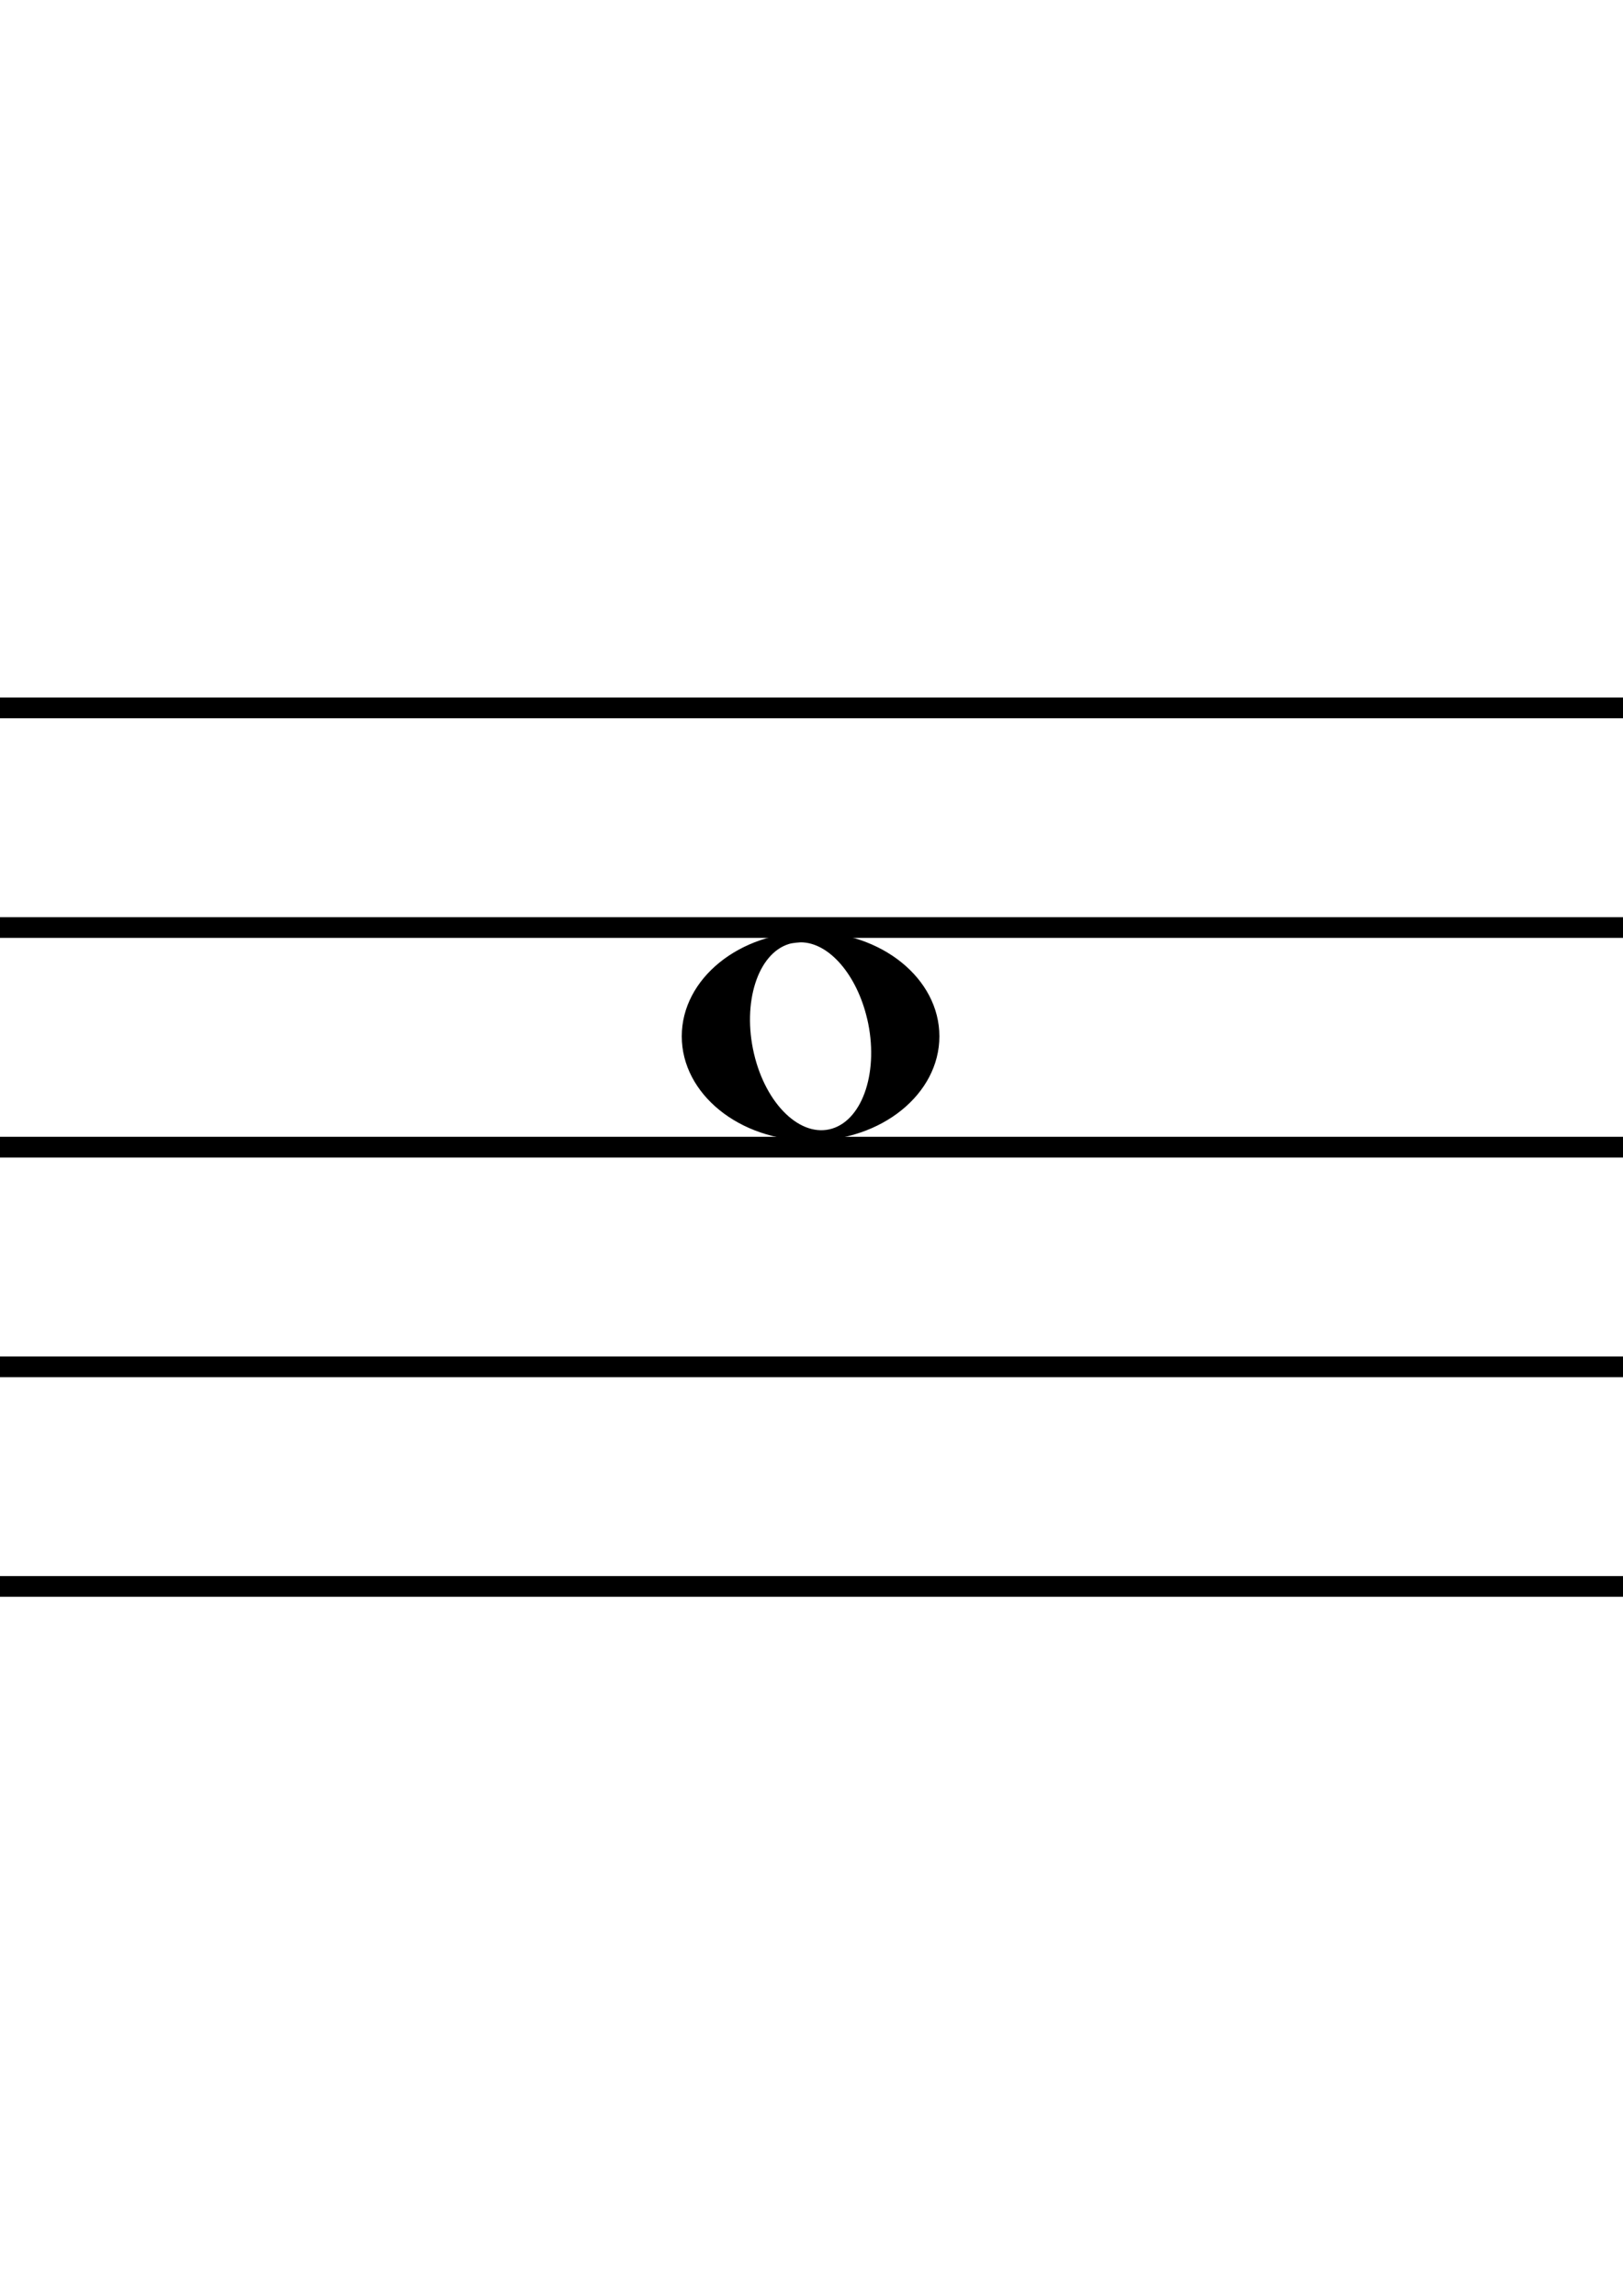 <?xml version="1.0" encoding="UTF-8" standalone="no"?>
<svg
   xmlns:dc="http://purl.org/dc/elements/1.1/"
   xmlns:cc="http://creativecommons.org/ns#"
   xmlns:rdf="http://www.w3.org/1999/02/22-rdf-syntax-ns#"
   xmlns:svg="http://www.w3.org/2000/svg"
   xmlns="http://www.w3.org/2000/svg"
   xmlns:xlink="http://www.w3.org/1999/xlink"
   xmlns:sodipodi="http://sodipodi.sourceforge.net/DTD/sodipodi-0.dtd"
   xmlns:inkscape="http://www.inkscape.org/namespaces/inkscape"
   width="210mm"
   height="297mm"
   viewBox="0 0 210 297"
   version="1.1"
   id="svg8"
   inkscape:version="1.0.2-2 (e86c870879, 2021-01-15)"
   sodipodi:docname="c_2.svg">
  <defs
     id="defs2">
    <symbol
       id="staff">
      <title
         id="title210">Staff</title>
      <path
         sodipodi:nodetypes="ccccccccccccccccccccccccc"
         inkscape:connector-curvature="0"
         d="m 0,19.093 v -0.44 h 19.05 v 0.44 z m 0,-4.663 v -0.44 h 19.05 v 0.44 z M 0,9.766 v -0.44 h 19.05 v 0.44 z M 0,5.103 V 4.663 H 19.05 V 5.103 Z M 0,0.44 V 0 h 19.05 v 0.44 z"
         id="path212"
         style="stroke-width:0.265" />
    </symbol>
    <symbol
       id="ms_note_1">
      <title
         id="title1292">note 1</title>
      <path
         d="M 3.318,0 C 1.485,0 -7.9371825e-5,1.051 0,2.346 5.2919842e-5,3.642 1.485,4.692 3.318,4.692 5.15,4.692 6.635,3.642 6.635,2.346 6.635,1.051 5.15,0 3.318,0 Z m 1.458,1.955 C 5.082,3.101 4.679,4.205 3.874,4.421 3.069,4.637 2.167,3.882 1.86,2.736 1.553,1.589 1.957,0.485 2.762,0.27 2.859,0.243 3.062,0.233 3.062,0.233 c 0.732,0 1.449,0.734 1.713,1.721 z"
         inkscape:connector-curvature="0"
         sodipodi:nodetypes="sssssssssss"
         id="path1294"
         style="stroke-width:0.265" />
    </symbol>
  </defs>
  <sodipodi:namedview
     id="base"
     pagecolor="#ffffff"
     bordercolor="#666666"
     borderopacity="1.0"
     inkscape:pageopacity="0.0"
     inkscape:pageshadow="2"
     inkscape:zoom="0.49497475"
     inkscape:cx="-88.571429"
     inkscape:cy="560"
     inkscape:document-units="mm"
     inkscape:current-layer="layer1"
     inkscape:document-rotation="0"
     showgrid="false"
     inkscape:window-width="1431"
     inkscape:window-height="1030"
     inkscape:window-x="96"
     inkscape:window-y="0"
     inkscape:window-maximized="0" />
  <g
     inkscape:label="Layer 1"
     inkscape:groupmode="layer"
     id="layer1">
    <use
       xlink:href="#staff"
       id="use2316"
       x="0"
       y="0"
       width="100%"
       height="100%"
       transform="matrix(11.137,0,0,6.093,-0.047,90.239)" />
    <use
       xlink:href="#ms_note_1"
       id="use2180"
       x="0"
       y="0"
       width="100%"
       height="100%"
       transform="matrix(5.024,0,0,5.754,88.213,120.563)" />
  </g>
</svg>
